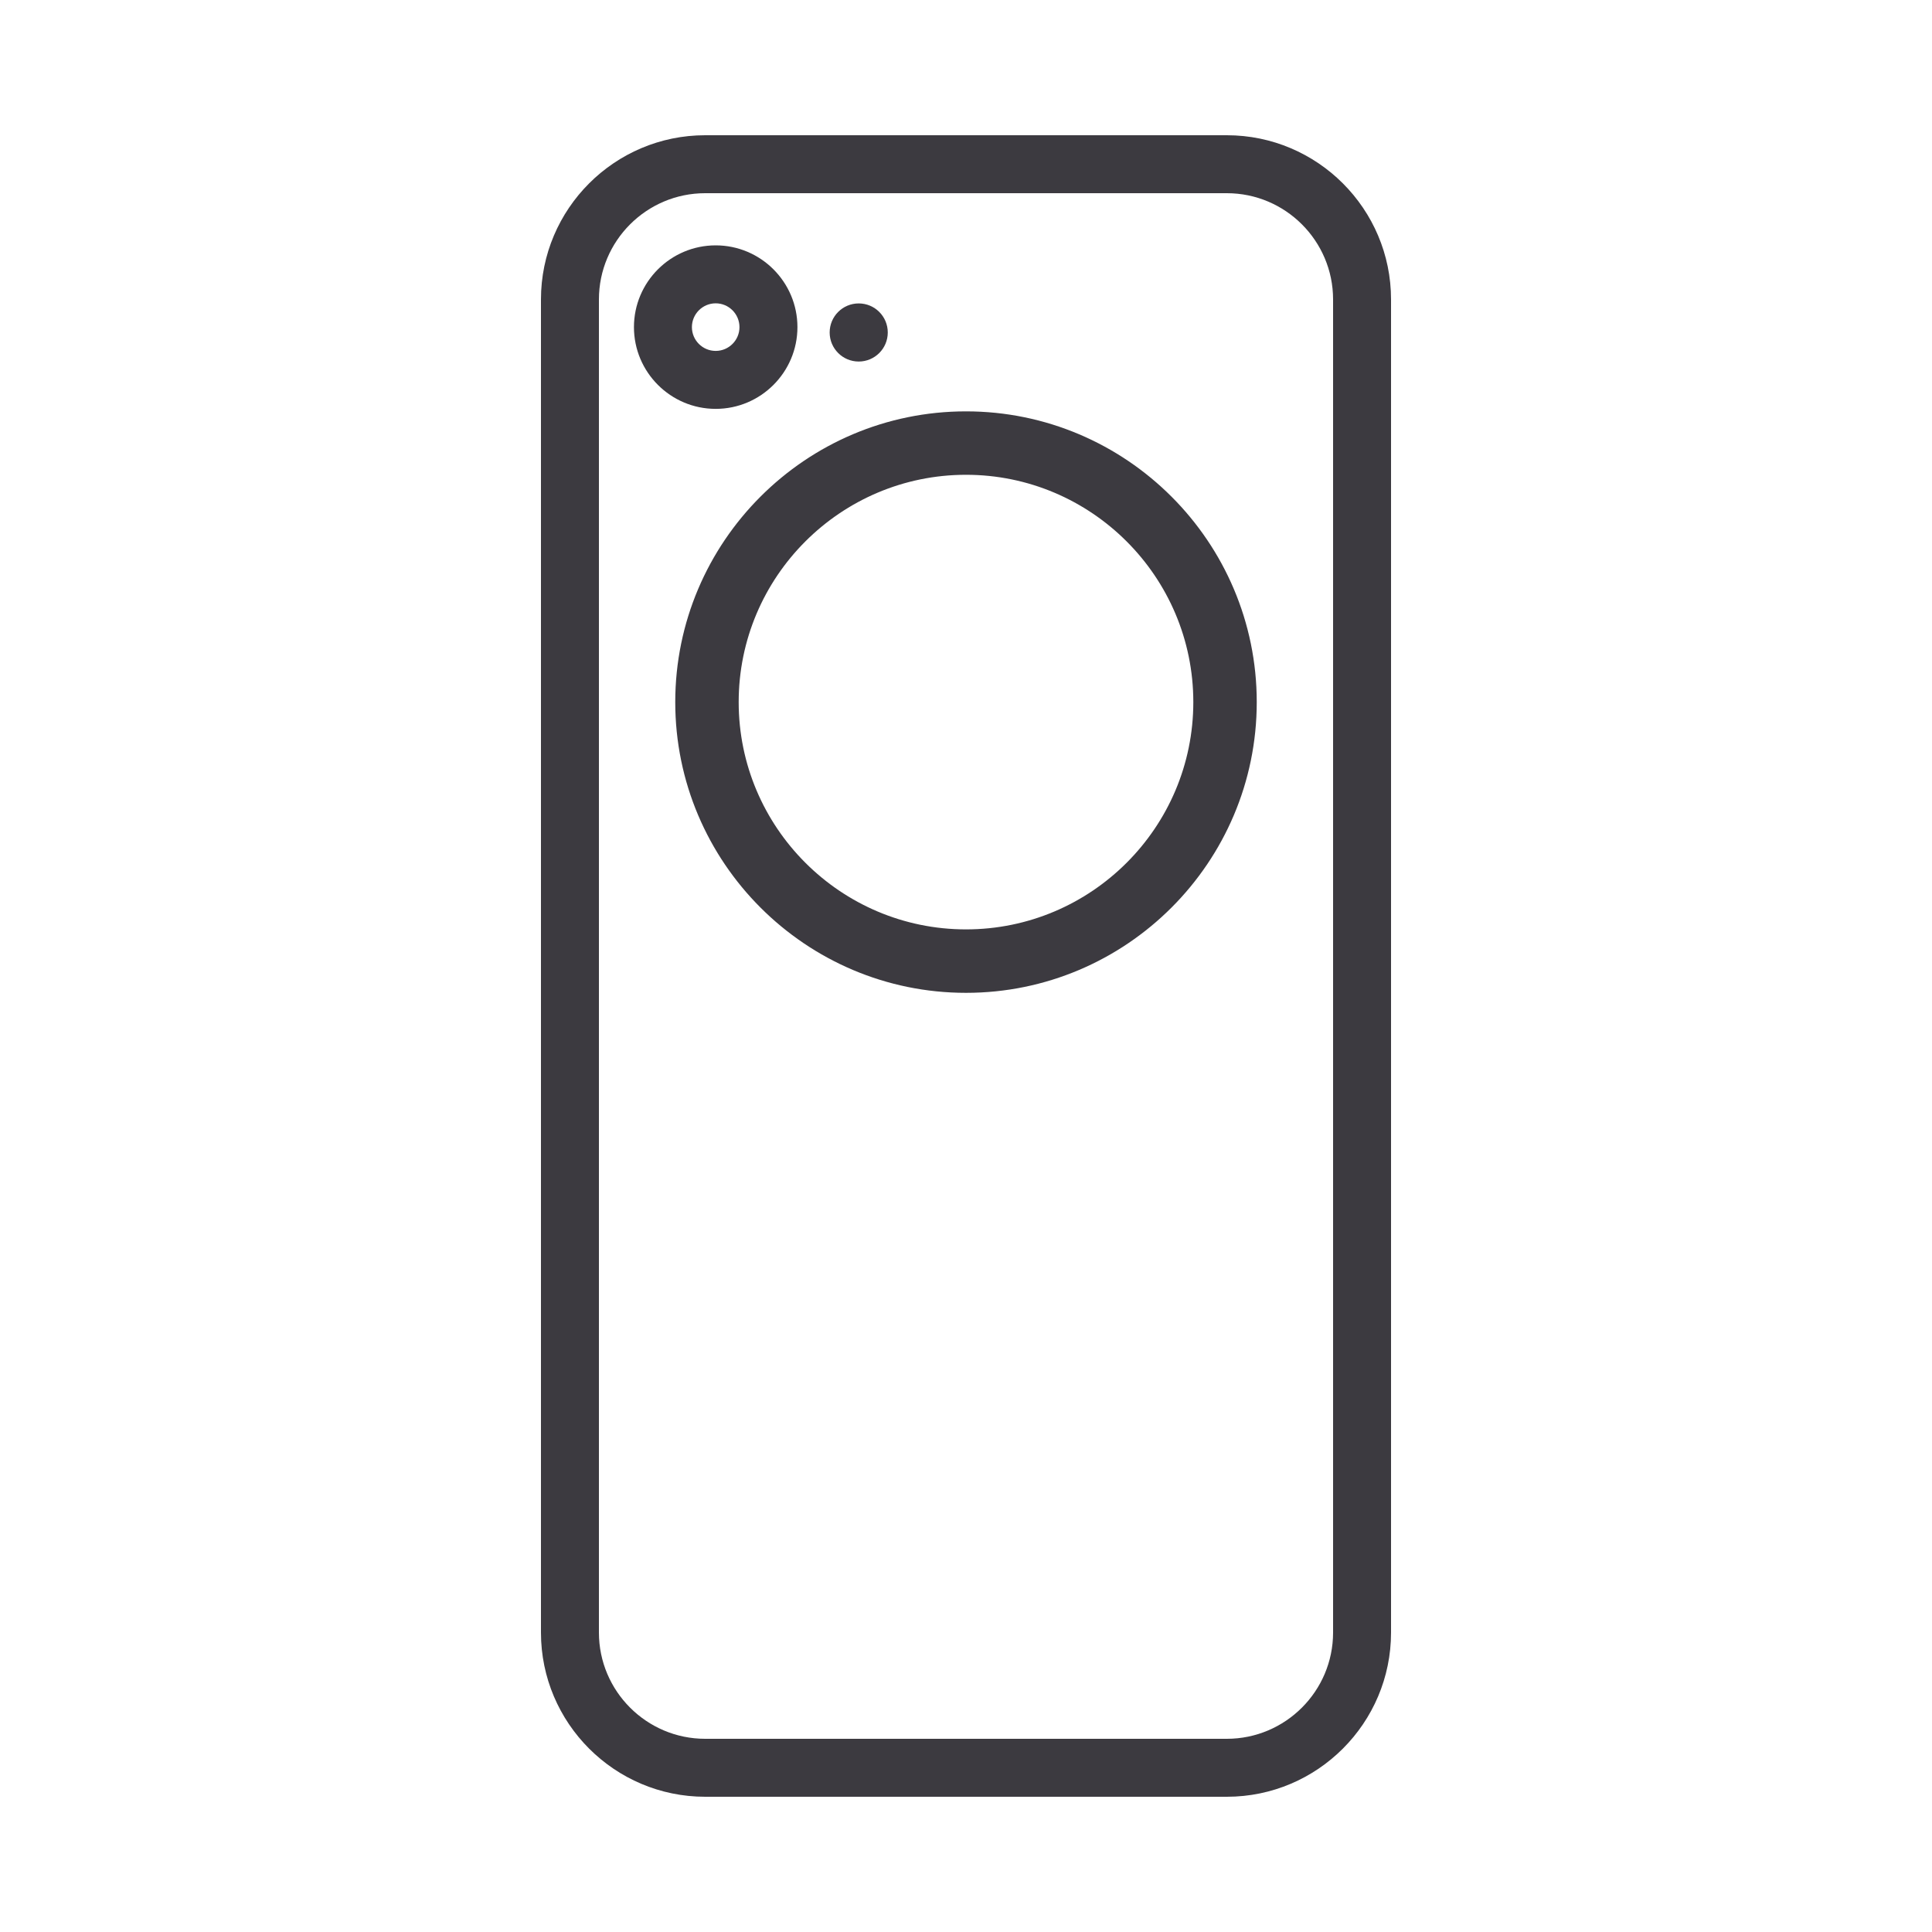 <?xml version="1.0" encoding="utf-8"?>
<!-- Generator: Adobe Illustrator 16.0.0, SVG Export Plug-In . SVG Version: 6.00 Build 0)  -->
<!DOCTYPE svg PUBLIC "-//W3C//DTD SVG 1.1//EN" "http://www.w3.org/Graphics/SVG/1.1/DTD/svg11.dtd">
<svg version="1.1" id="Layer_1" xmlns="http://www.w3.org/2000/svg" xmlns:xlink="http://www.w3.org/1999/xlink" x="0px" y="0px"
	 width="100px" height="100px" viewBox="0 0 100 100" enable-background="new 0 0 100 100" xml:space="preserve">
<g>
	<path fill="none" d="M50.333,24.575c-6.488,0-11.766,5.278-11.766,11.766s5.278,11.765,11.766,11.765
		c6.487,0,11.766-5.278,11.766-11.765S56.82,24.575,50.333,24.575z"/>
	<circle fill="none" cx="37.044" cy="16.932" r="1.231"/>
	<path fill="none" d="M63.5,10h-27c-3.033,0-5.5,2.467-5.5,5.5v69c0,3.032,2.467,5.5,5.5,5.5h27c3.032,0,5.5-2.468,5.5-5.5v-69
		C69,12.467,66.532,10,63.5,10z M44.447,15.705c0.83,0,1.504,0.673,1.504,1.504c0,0.831-0.674,1.504-1.504,1.504
		s-1.504-0.673-1.504-1.504C42.943,16.378,43.617,15.705,44.447,15.705z M32.813,16.932c0-2.333,1.898-4.232,4.231-4.232
		s4.231,1.898,4.231,4.232c0,2.333-1.898,4.231-4.231,4.231S32.813,19.265,32.813,16.932z M50.333,51.389
		c-8.298,0-15.049-6.75-15.049-15.048s6.751-15.049,15.049-15.049s15.049,6.751,15.049,15.049S58.631,51.389,50.333,51.389z"/>
	<path fill="#3C3A40" d="M63.5,7h-27c-4.687,0-8.5,3.813-8.5,8.5v69c0,4.687,3.813,8.5,8.5,8.5h27c4.687,0,8.5-3.813,8.5-8.5v-69
		C72,10.813,68.187,7,63.5,7z M69,84.5c0,3.032-2.468,5.5-5.5,5.5h-27c-3.033,0-5.5-2.468-5.5-5.5v-69c0-3.033,2.467-5.5,5.5-5.5h27
		c3.032,0,5.5,2.467,5.5,5.5V84.5z"/>
	<path fill="#3C3A40" d="M41.275,16.932c0-2.333-1.898-4.232-4.231-4.232s-4.231,1.898-4.231,4.232c0,2.333,1.898,4.231,4.231,4.231
		S41.275,19.265,41.275,16.932z M35.813,16.932c0-0.679,0.552-1.232,1.231-1.232s1.231,0.553,1.231,1.232s-0.552,1.231-1.231,1.231
		S35.813,17.611,35.813,16.932z"/>
	<circle fill="#3C3A40" cx="44.447" cy="17.209" r="1.504"/>
	<path fill="#3C3A40" d="M50,21.292c-8.298,0-15.049,6.751-15.049,15.049S41.702,51.389,50,51.389s15.049-6.75,15.049-15.048
		S58.298,21.292,50,21.292z M50,48.105c-6.488,0-11.766-5.278-11.766-11.765S43.512,24.575,50,24.575
		c6.487,0,11.766,5.278,11.766,11.766S56.487,48.105,50,48.105z"/>
</g>
</svg>
